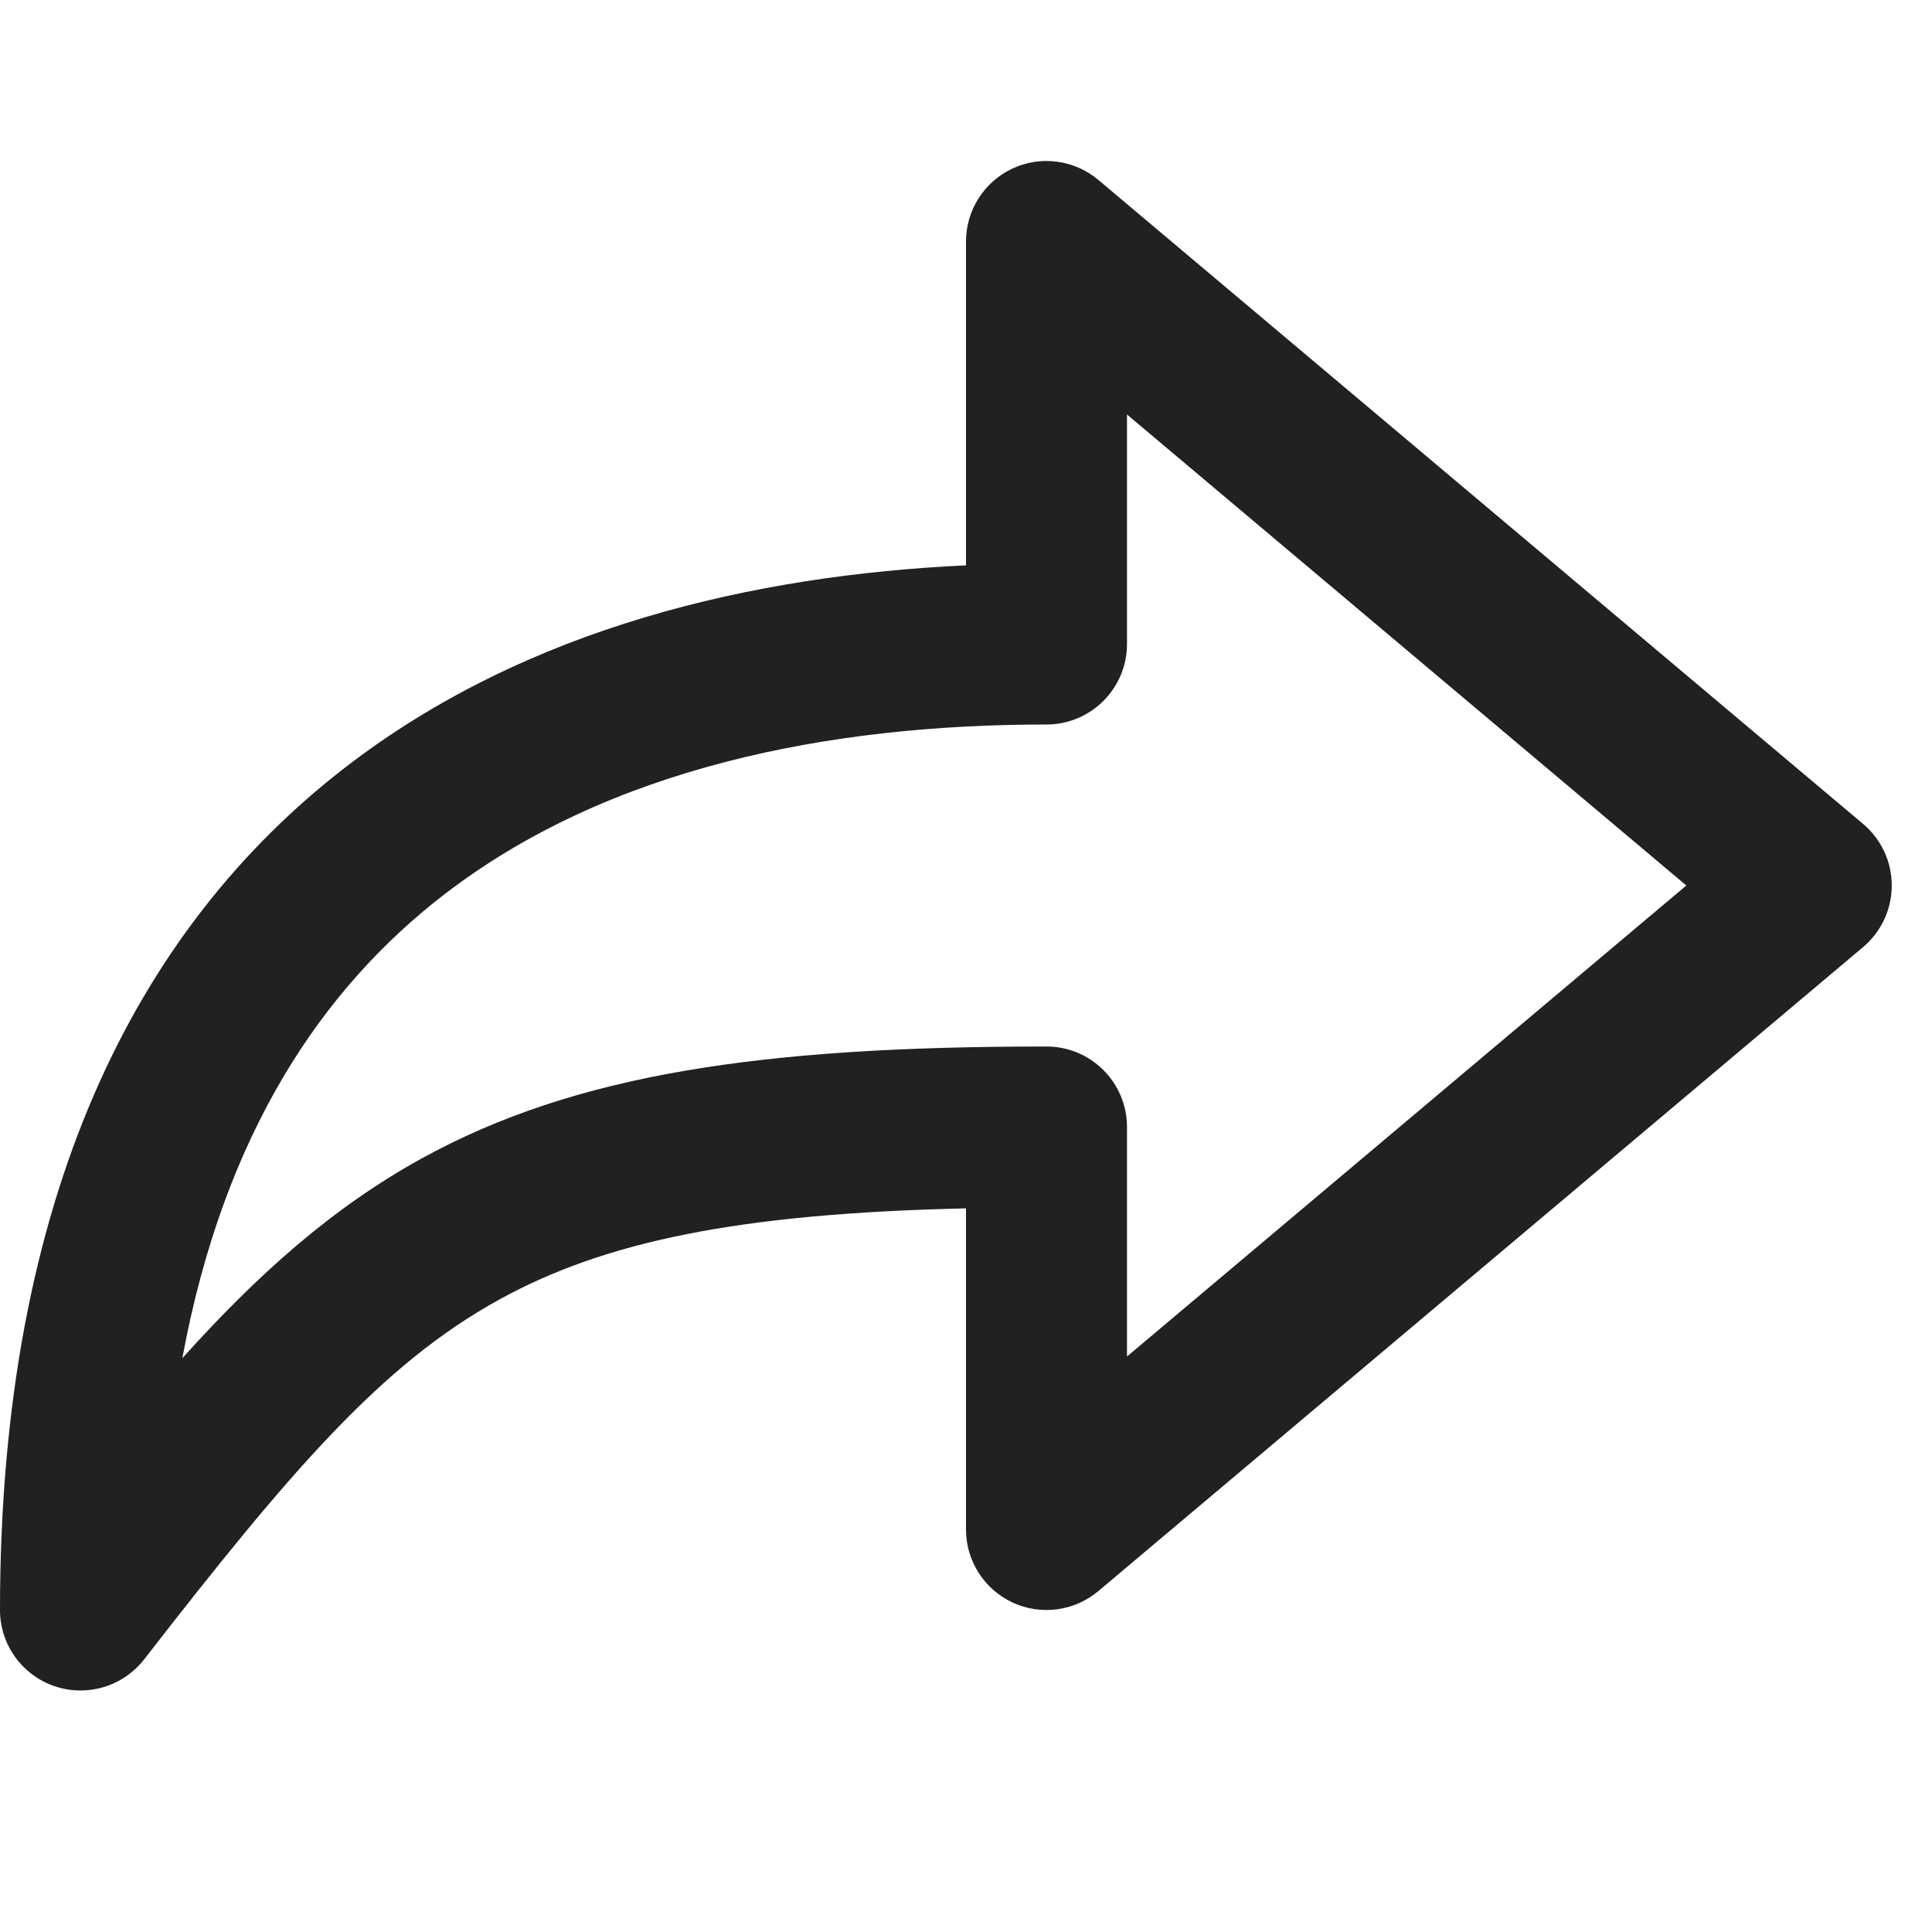<svg width="24" height="24" viewBox="0 0 24 24" fill="none" xmlns="http://www.w3.org/2000/svg">
<path fill-rule="evenodd" clip-rule="evenodd" d="M12.578 2.093C12.931 1.929 13.347 1.985 13.644 2.235L23.144 10.235C23.37 10.425 23.5 10.705 23.5 11C23.5 11.295 23.37 11.575 23.144 11.765L13.644 19.765C13.347 20.015 12.931 20.071 12.578 19.907C12.226 19.743 12 19.389 12 19V15.011C9.162 15.074 7.504 15.427 6.205 16.142C4.739 16.948 3.607 18.275 1.79 20.614C1.527 20.951 1.08 21.084 0.676 20.946C0.271 20.807 0 20.427 0 20C0 14.864 1.691 11.539 4.289 9.533C6.549 7.789 9.367 7.146 12 7.023V3C12 2.611 12.226 2.257 12.578 2.093ZM14 5.149V8C14 8.552 13.552 9 13 9C10.304 9 7.561 9.534 5.511 11.117C4.008 12.277 2.782 14.074 2.265 16.872C3.204 15.828 4.133 14.999 5.241 14.389C7.147 13.341 9.461 13 13 13C13.552 13 14 13.448 14 14V16.851L20.948 11L14 5.149Z" fill="#212121"/>
</svg>
